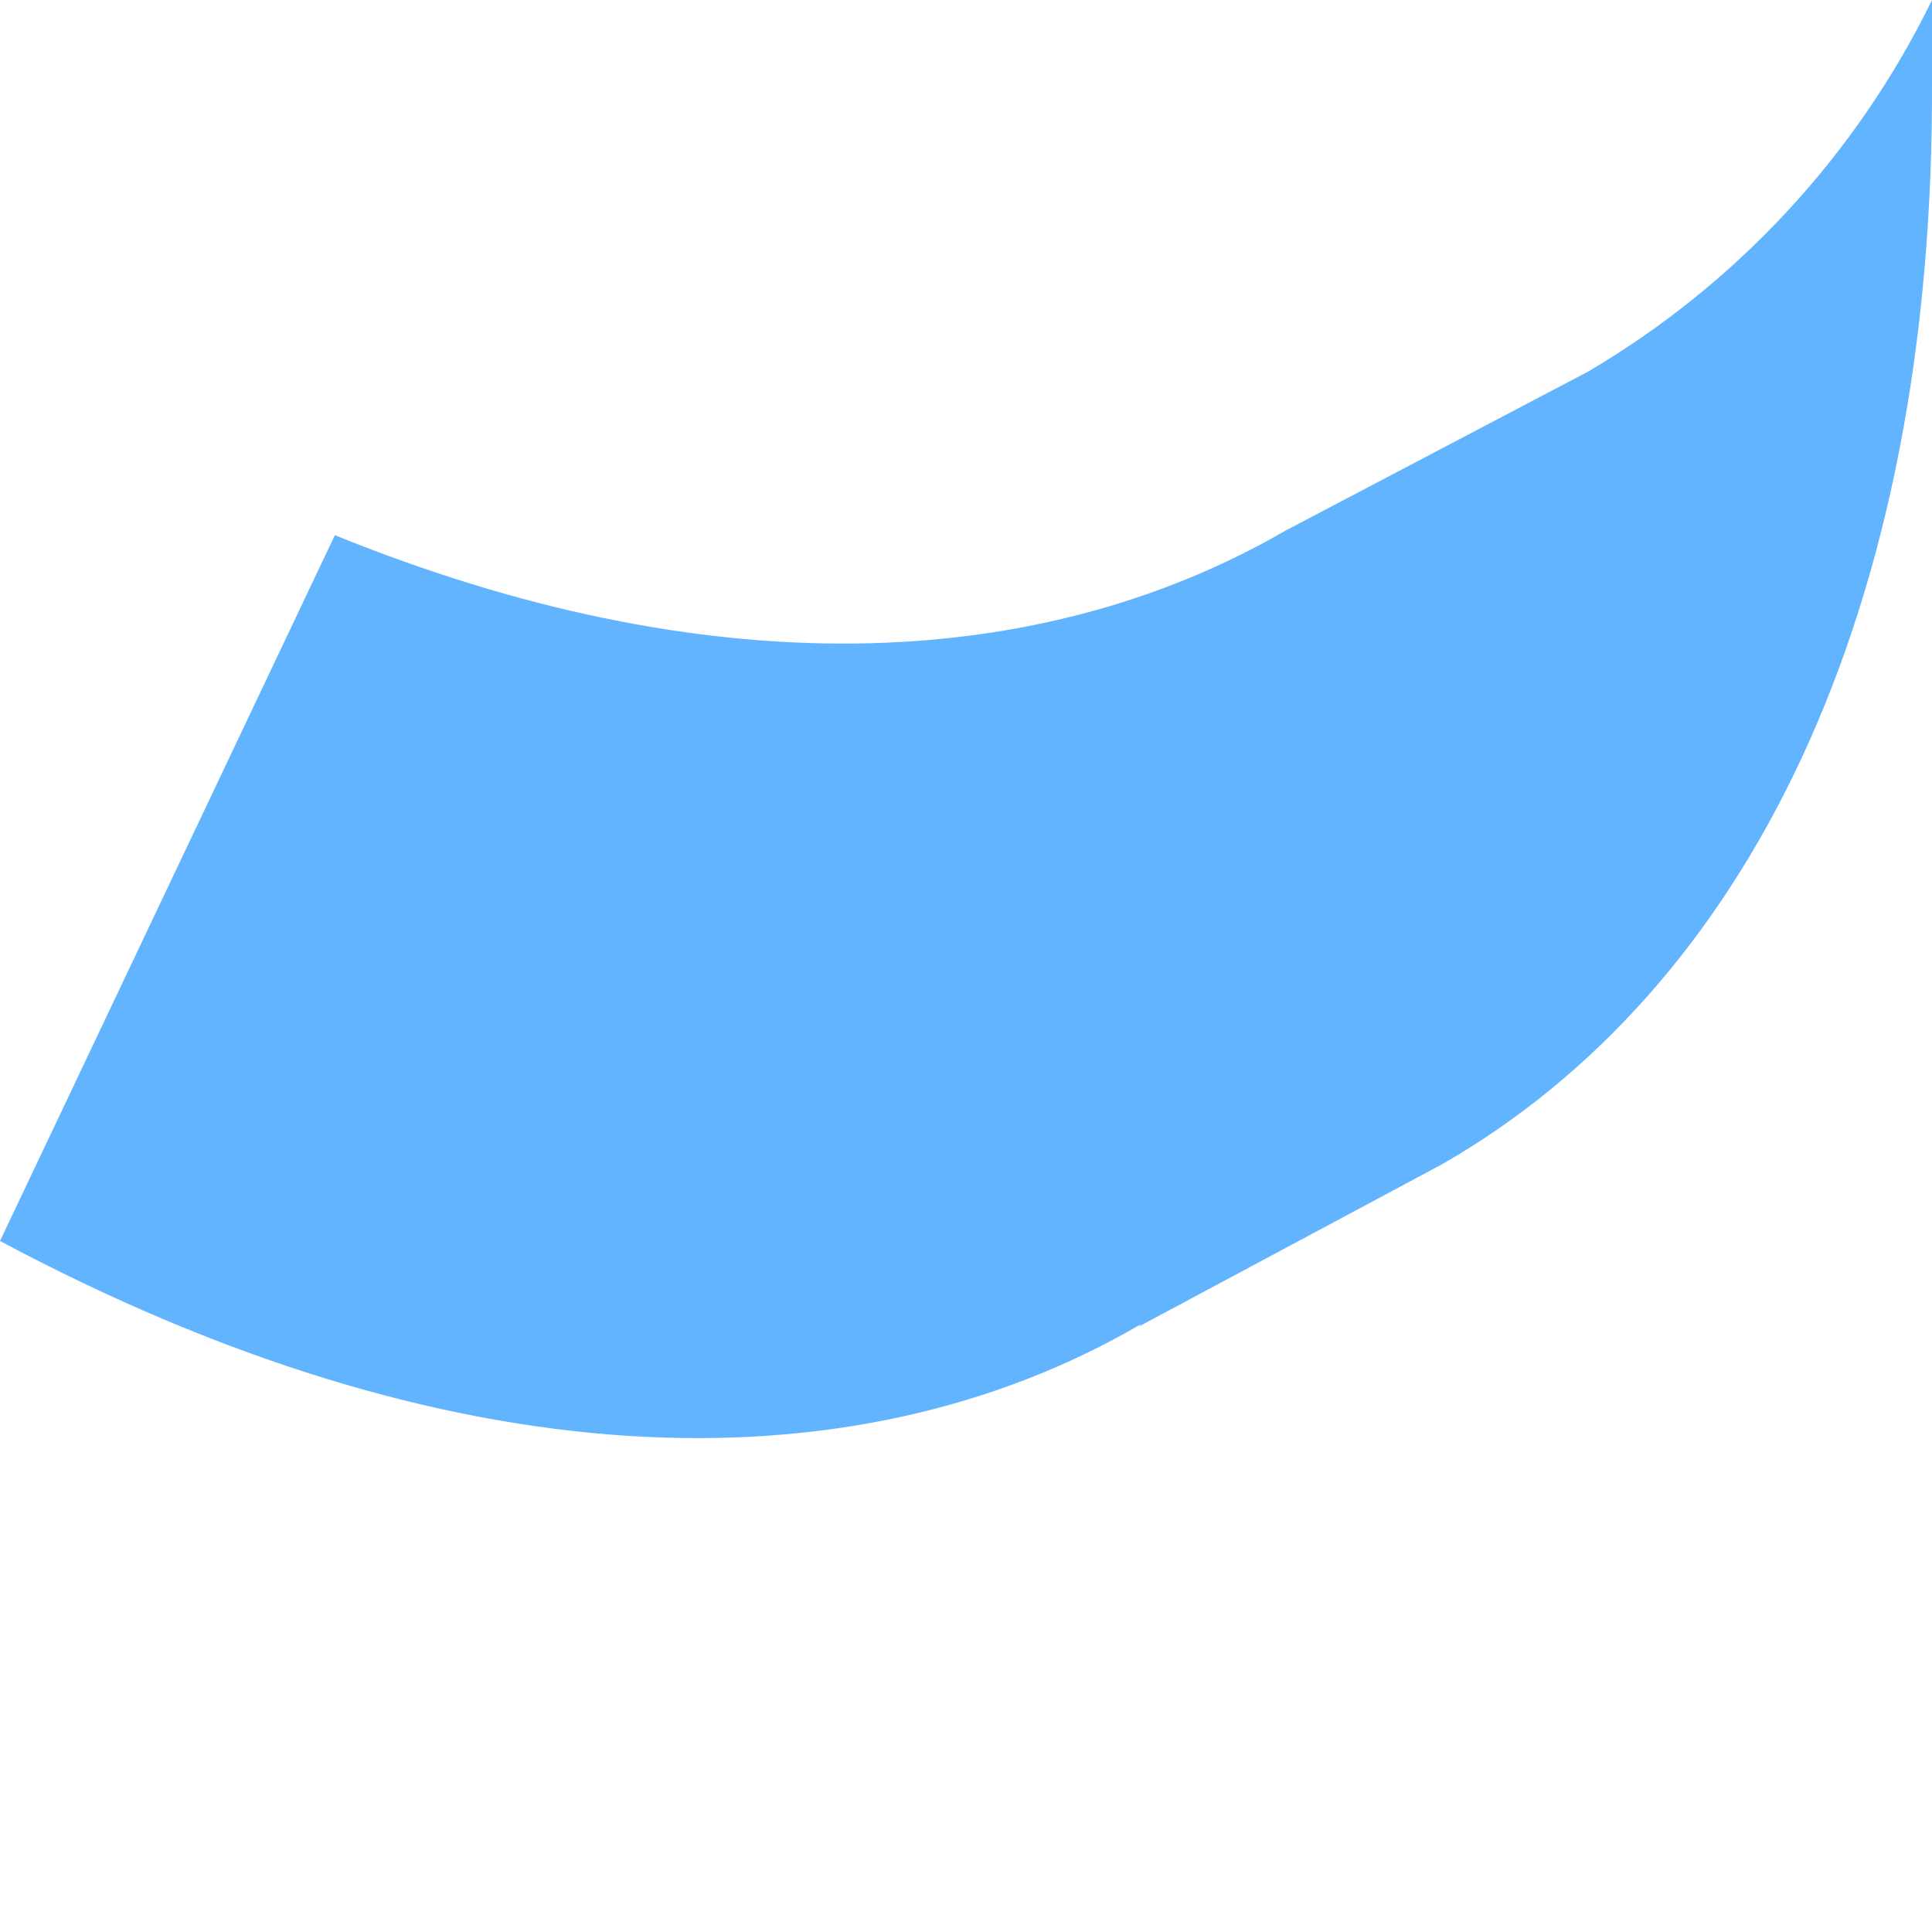 <svg width="3" height="3" viewBox="0 0 3 3" fill="none" xmlns="http://www.w3.org/2000/svg">
<path d="M2.466 0.577L1.996 0.824C1.607 1.049 1.094 1.064 0.52 0.831L0 1.927C0.693 2.297 1.318 2.321 1.772 2.056L1.768 2.06L2.239 1.808C2.713 1.536 3.004 0.952 3 0.124C3 0.083 3 0.042 3 0C2.883 0.24 2.697 0.441 2.466 0.577Z" fill="#63B4FF"/>
</svg>
